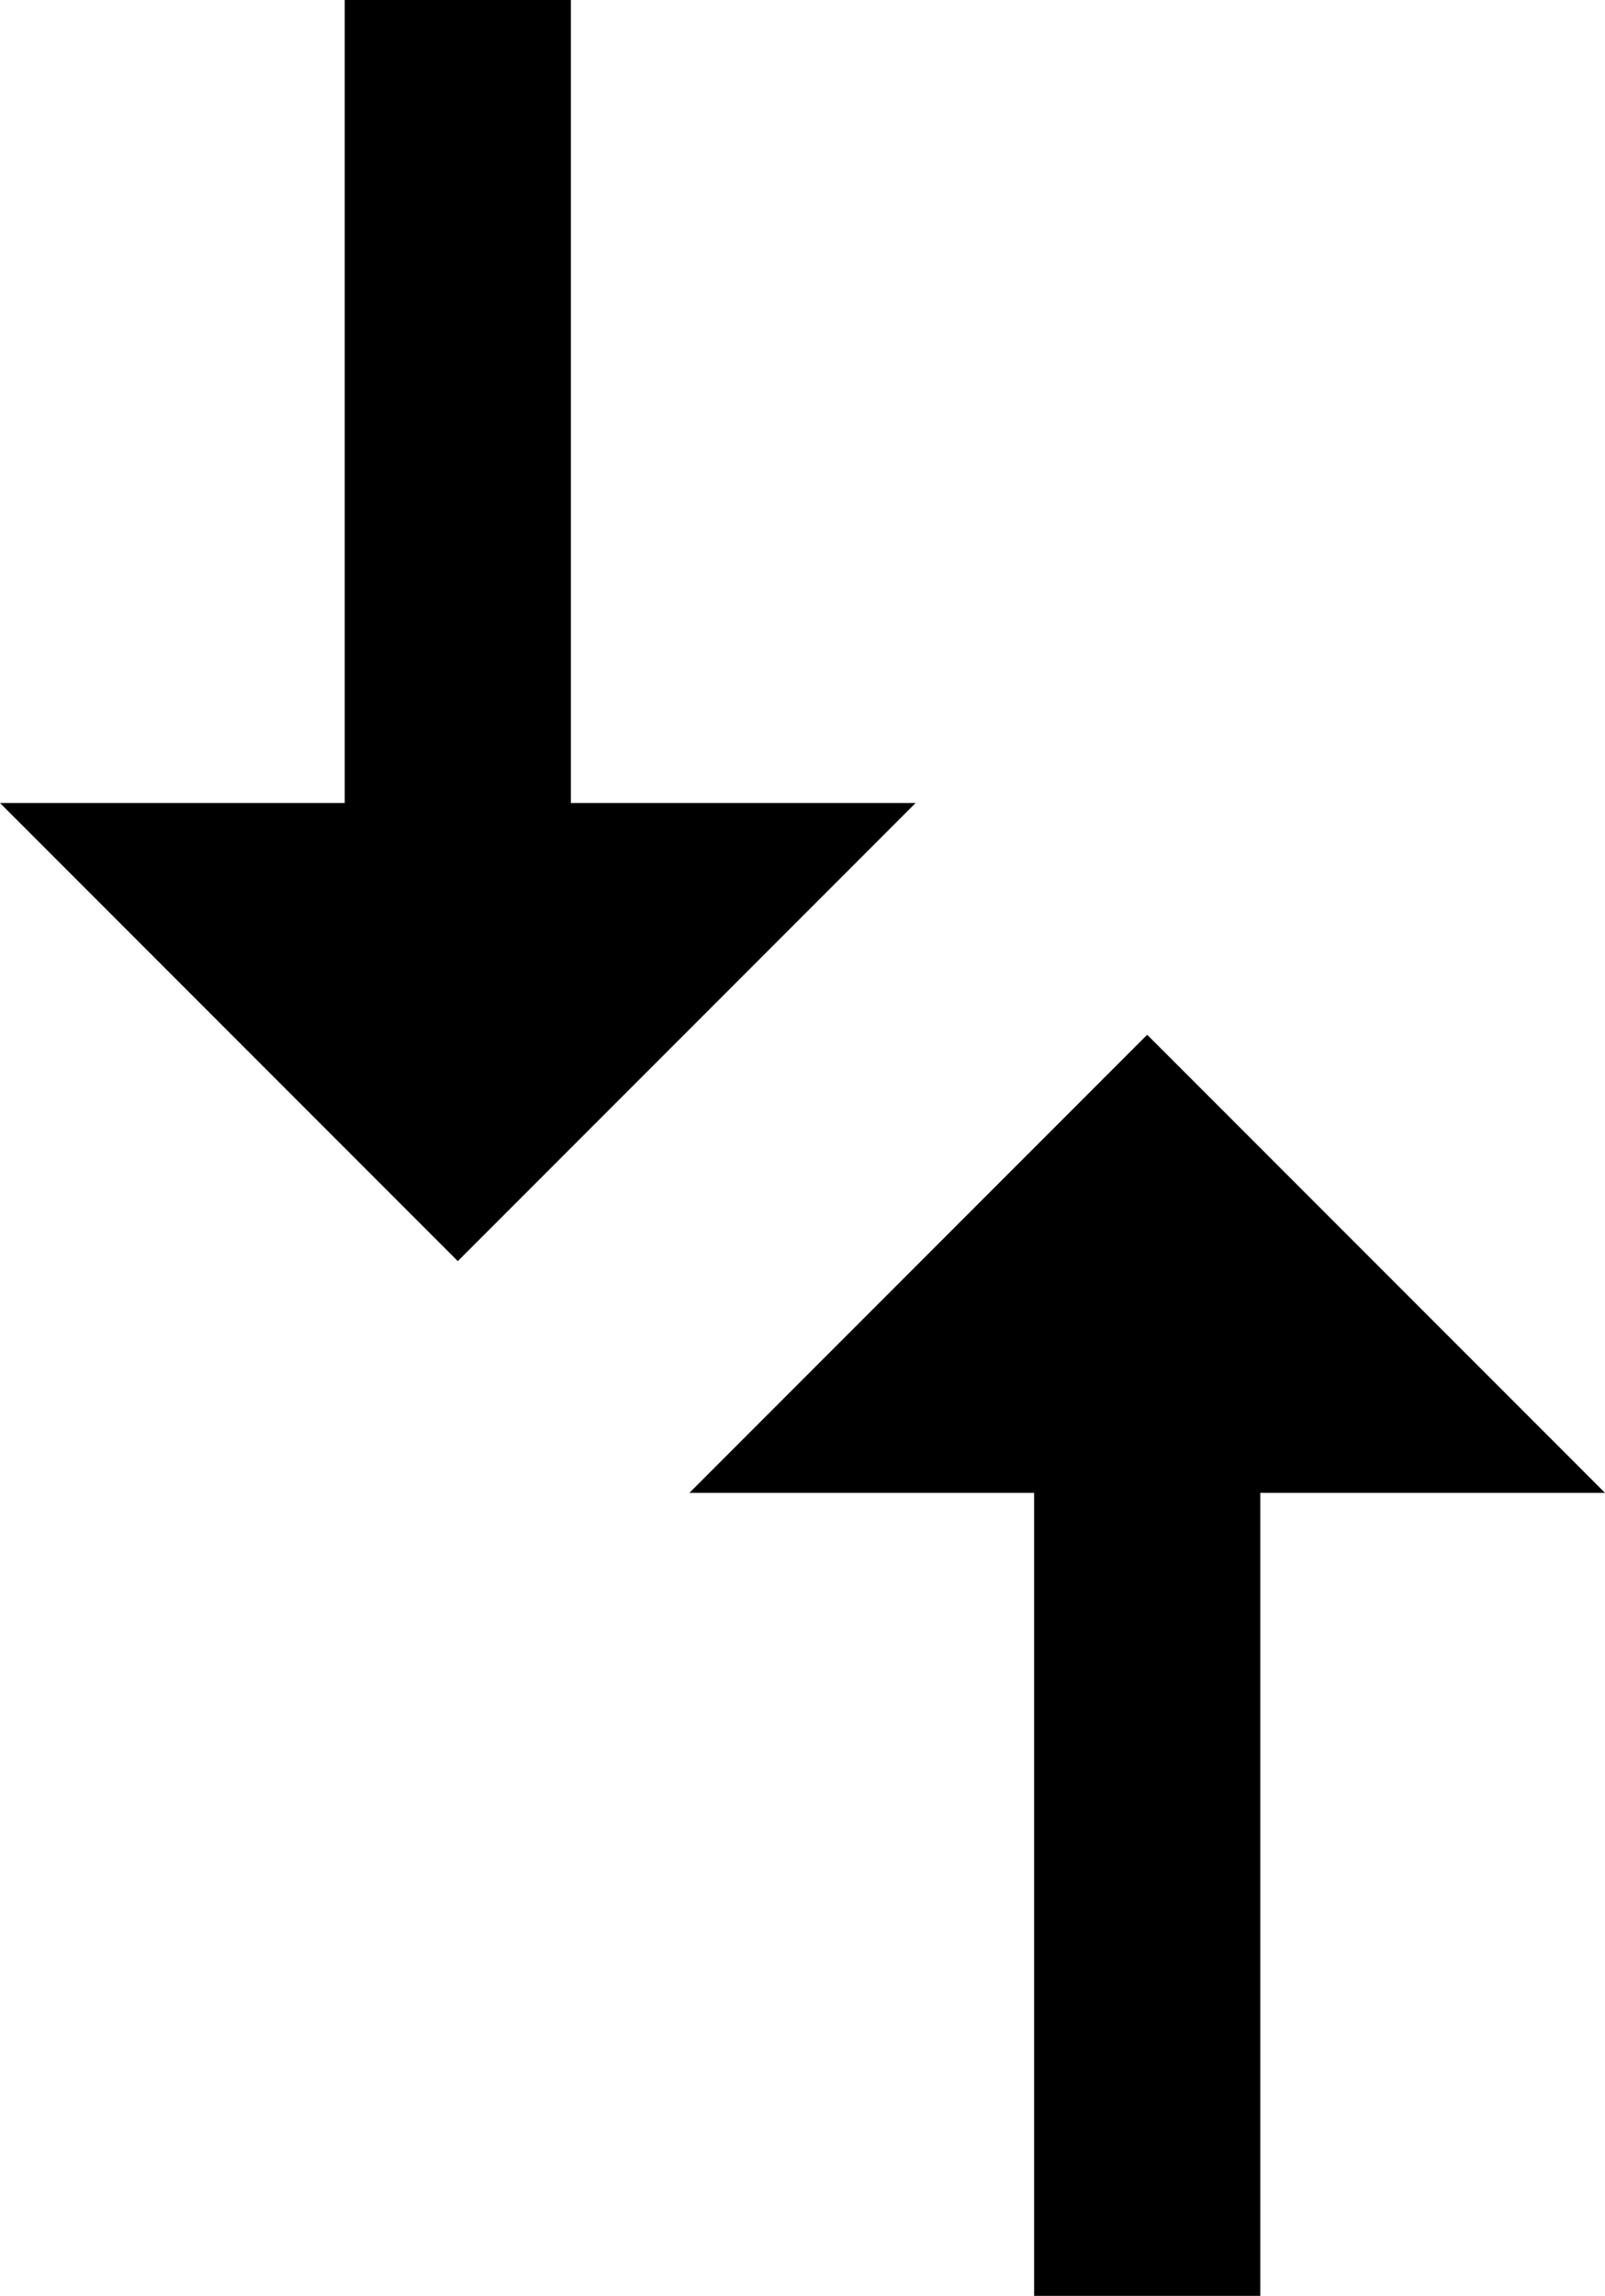 <svg xmlns="http://www.w3.org/2000/svg" viewBox="107 -21 298 426">
      <g transform="scale(1 -1) translate(0 -384)">
        <path d="M299 128V-21H341V128H405L320 213L235 128ZM277 256H213V405H171V256H107L192 171Z" />
      </g>
    </svg>